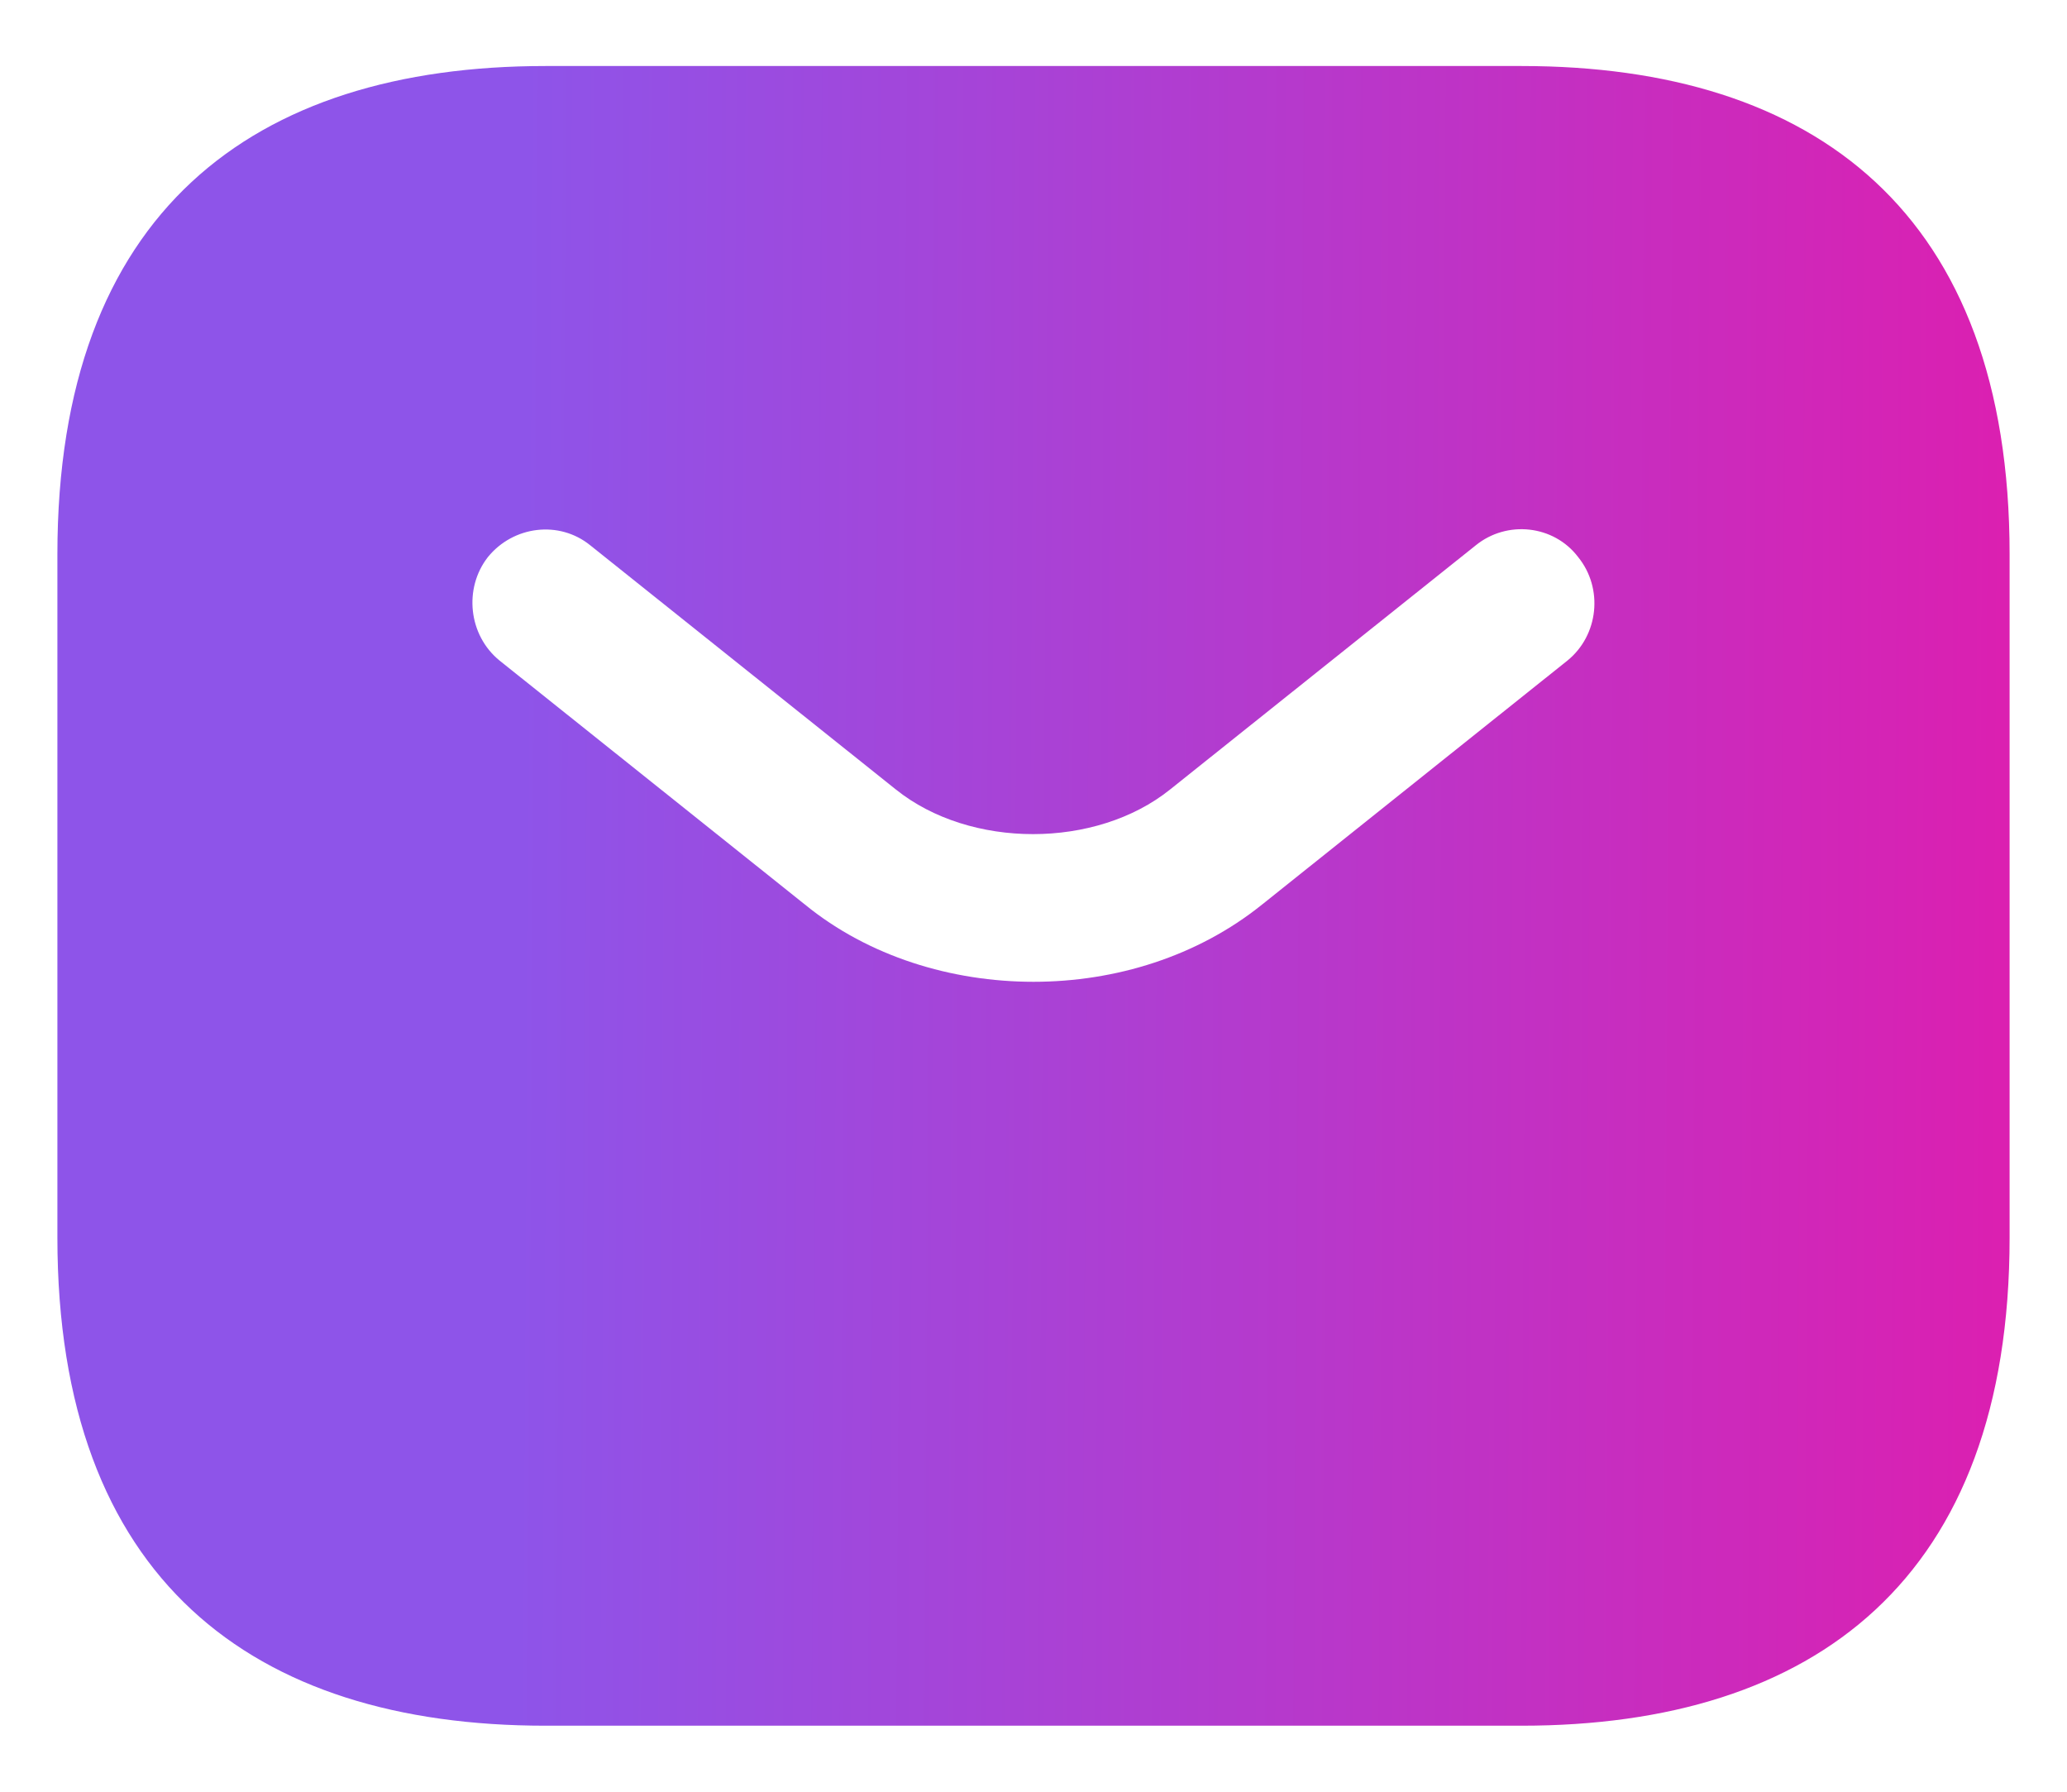<svg width="30" height="26" viewBox="0 0 30 26" fill="none" xmlns="http://www.w3.org/2000/svg">
<path d="M22.083 0.958H7.917C3.667 0.958 0.833 3.083 0.833 8.042V17.959C0.833 22.917 3.667 25.042 7.917 25.042H22.083C26.333 25.042 29.167 22.917 29.167 17.959V8.042C29.167 3.083 26.333 0.958 22.083 0.958ZM22.749 9.586L18.315 13.128C17.38 13.879 16.19 14.247 15 14.247C13.81 14.247 12.606 13.879 11.685 13.128L7.251 9.586C6.798 9.218 6.727 8.538 7.081 8.084C7.449 7.631 8.115 7.546 8.568 7.914L13.002 11.456C14.079 12.32 15.907 12.32 16.983 11.456L21.418 7.914C21.871 7.546 22.551 7.617 22.905 8.084C23.273 8.538 23.203 9.218 22.749 9.586Z" fill="url(#paint0_linear_103_1398)"/>
<defs>
<linearGradient id="paint0_linear_103_1398" x1="-29.583" y1="13.709" x2="47.083" y2="14.199" gradientUnits="userSpaceOnUse">
<stop offset="0.484" stop-color="#8E54E9"/>
<stop offset="0.849" stop-color="#F210A0"/>
<stop offset="1" stop-color="#FA0A9A"/>
</linearGradient>
</defs>
</svg>
